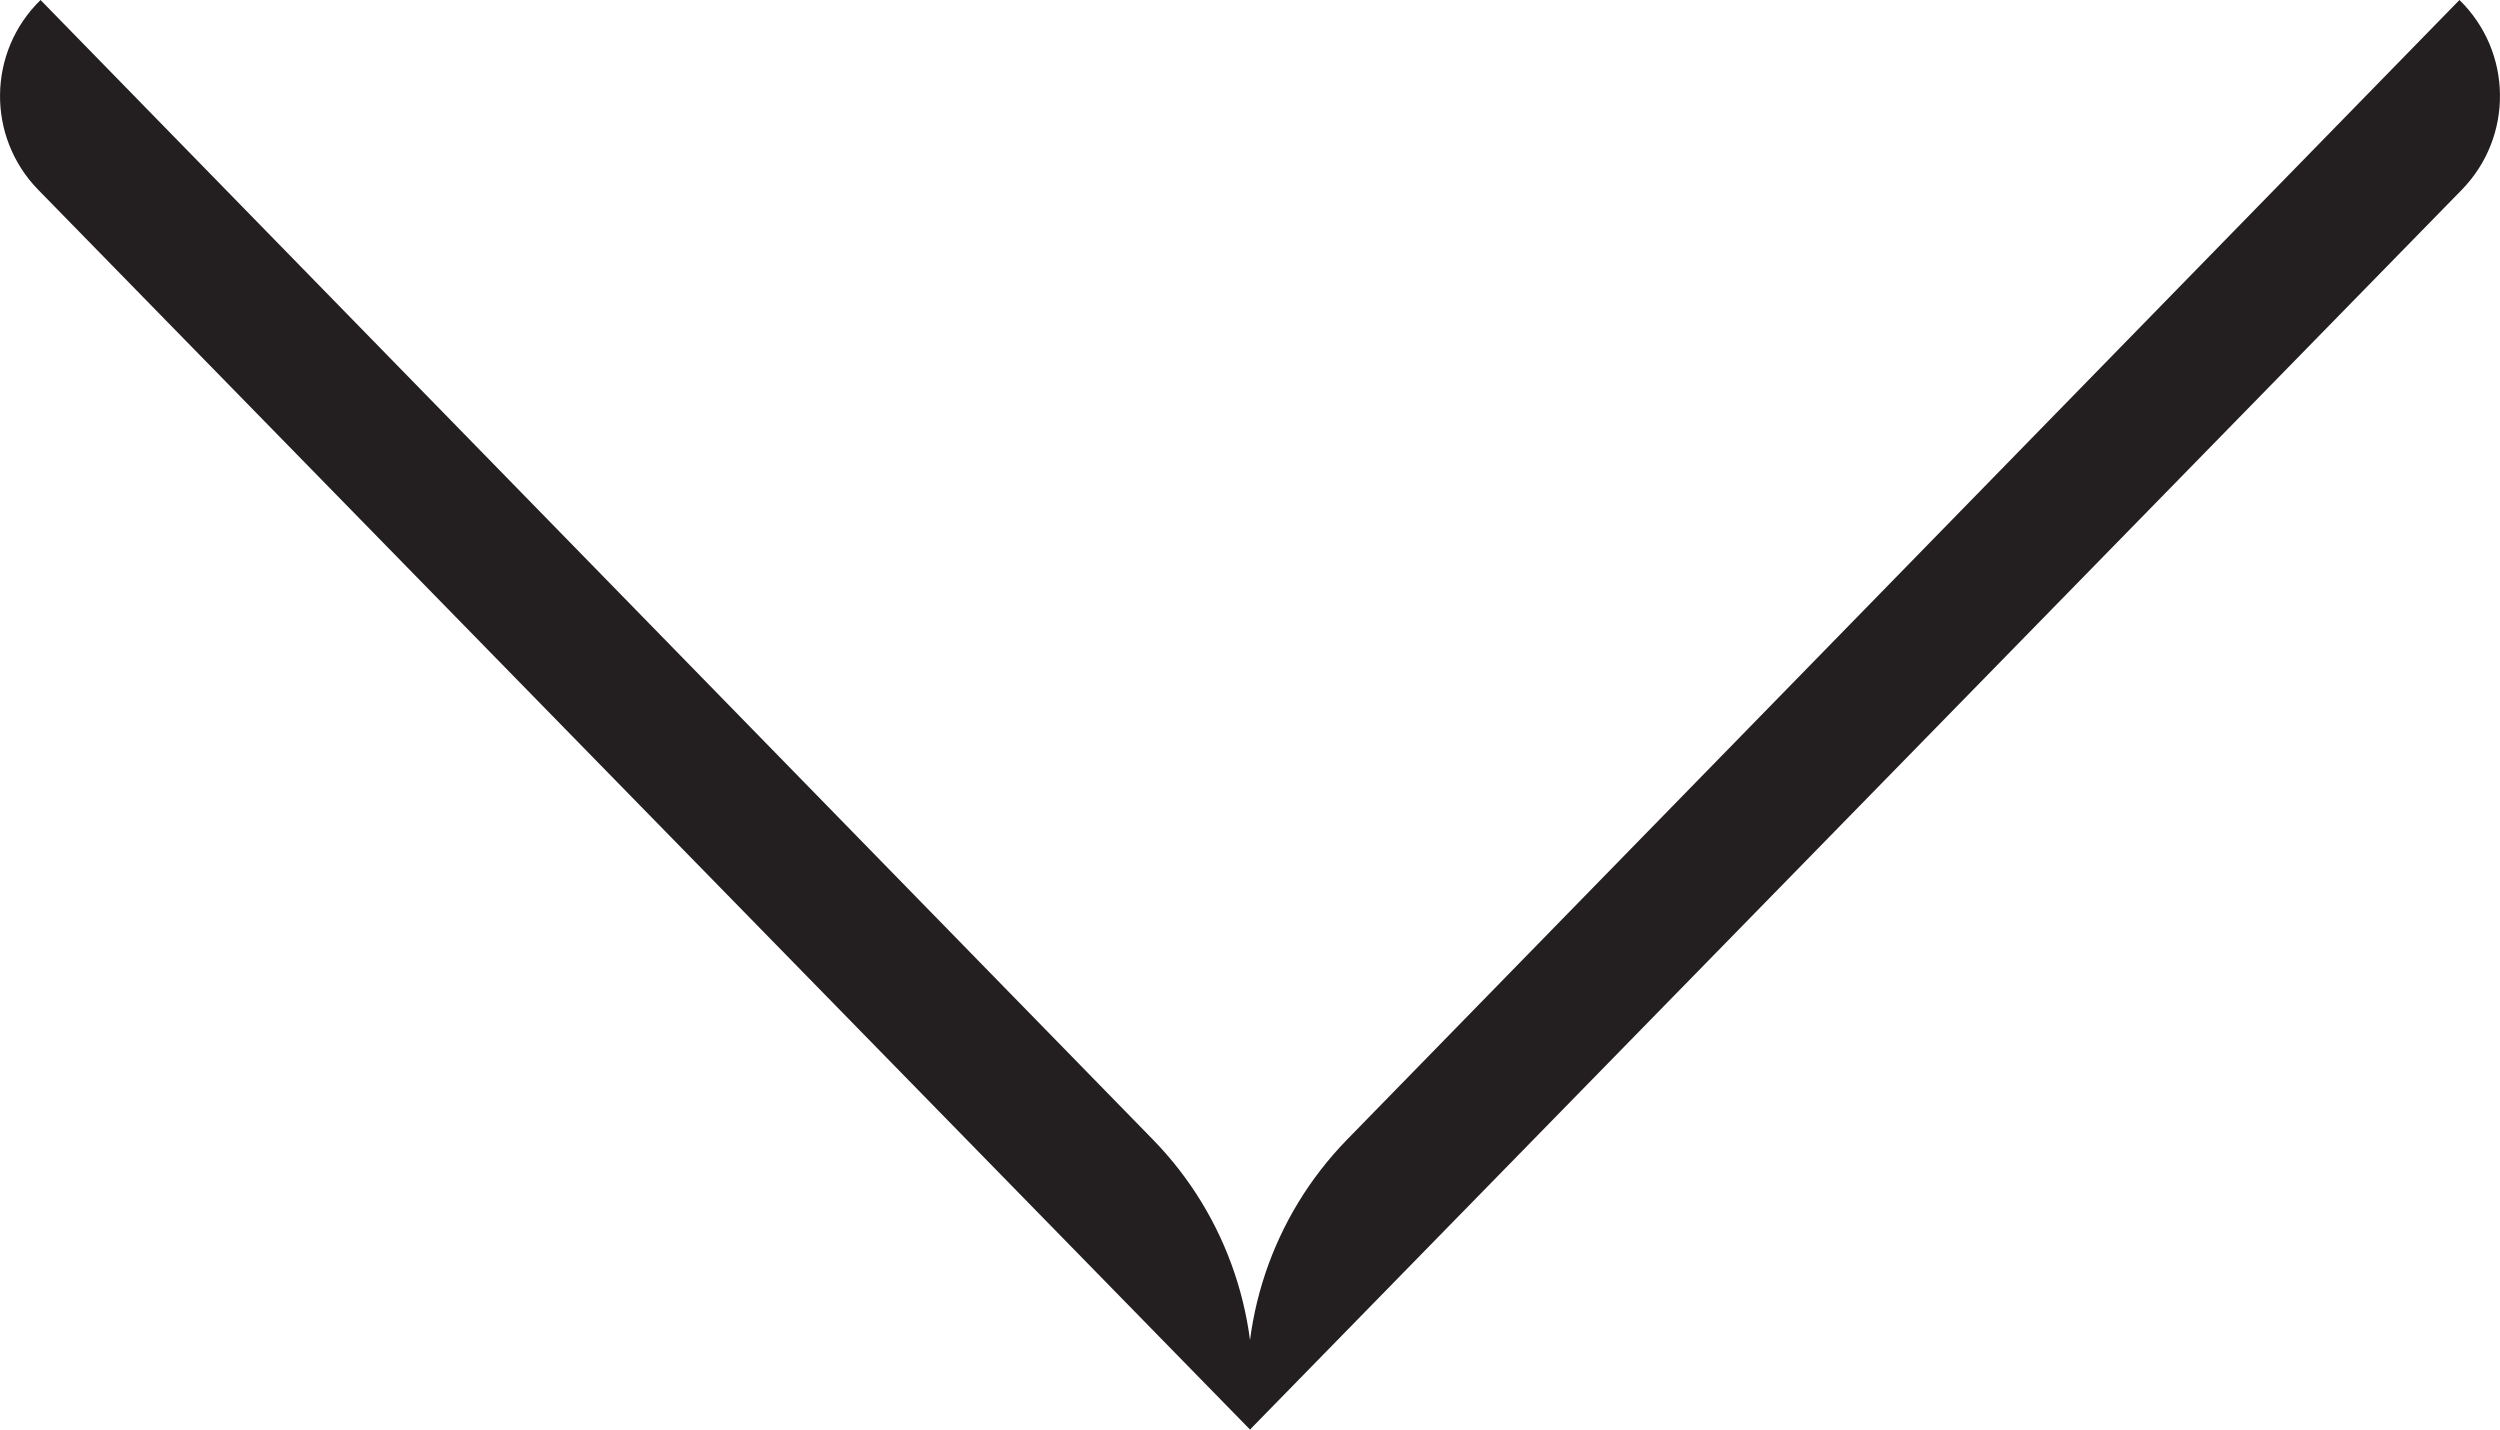 <?xml version="1.0" encoding="UTF-8"?>
<svg id="Layer_1" data-name="Layer 1" xmlns="http://www.w3.org/2000/svg" viewBox="0 0 99.28 56.78">
  <defs>
    <style>
      .cls-1 {
        fill: #231f20;
        stroke-width: 0px;
      }
    </style>
  </defs>
  <path class="cls-1" d="M49.65,56.78L1.52,7.54C-.54,5.43-.5,2.06,1.61,0h0s44.17,45.25,44.17,45.25c2.98,3.05,4.4,7.3,3.87,11.53h0Z"/>
  <path class="cls-1" d="M49.65,56.76L97.76,7.54c2.06-2.11,2.02-5.48-.09-7.54h0s-44.18,45.26-44.18,45.26c-2.97,3.05-4.39,7.28-3.85,11.5h0Z"/>
</svg>